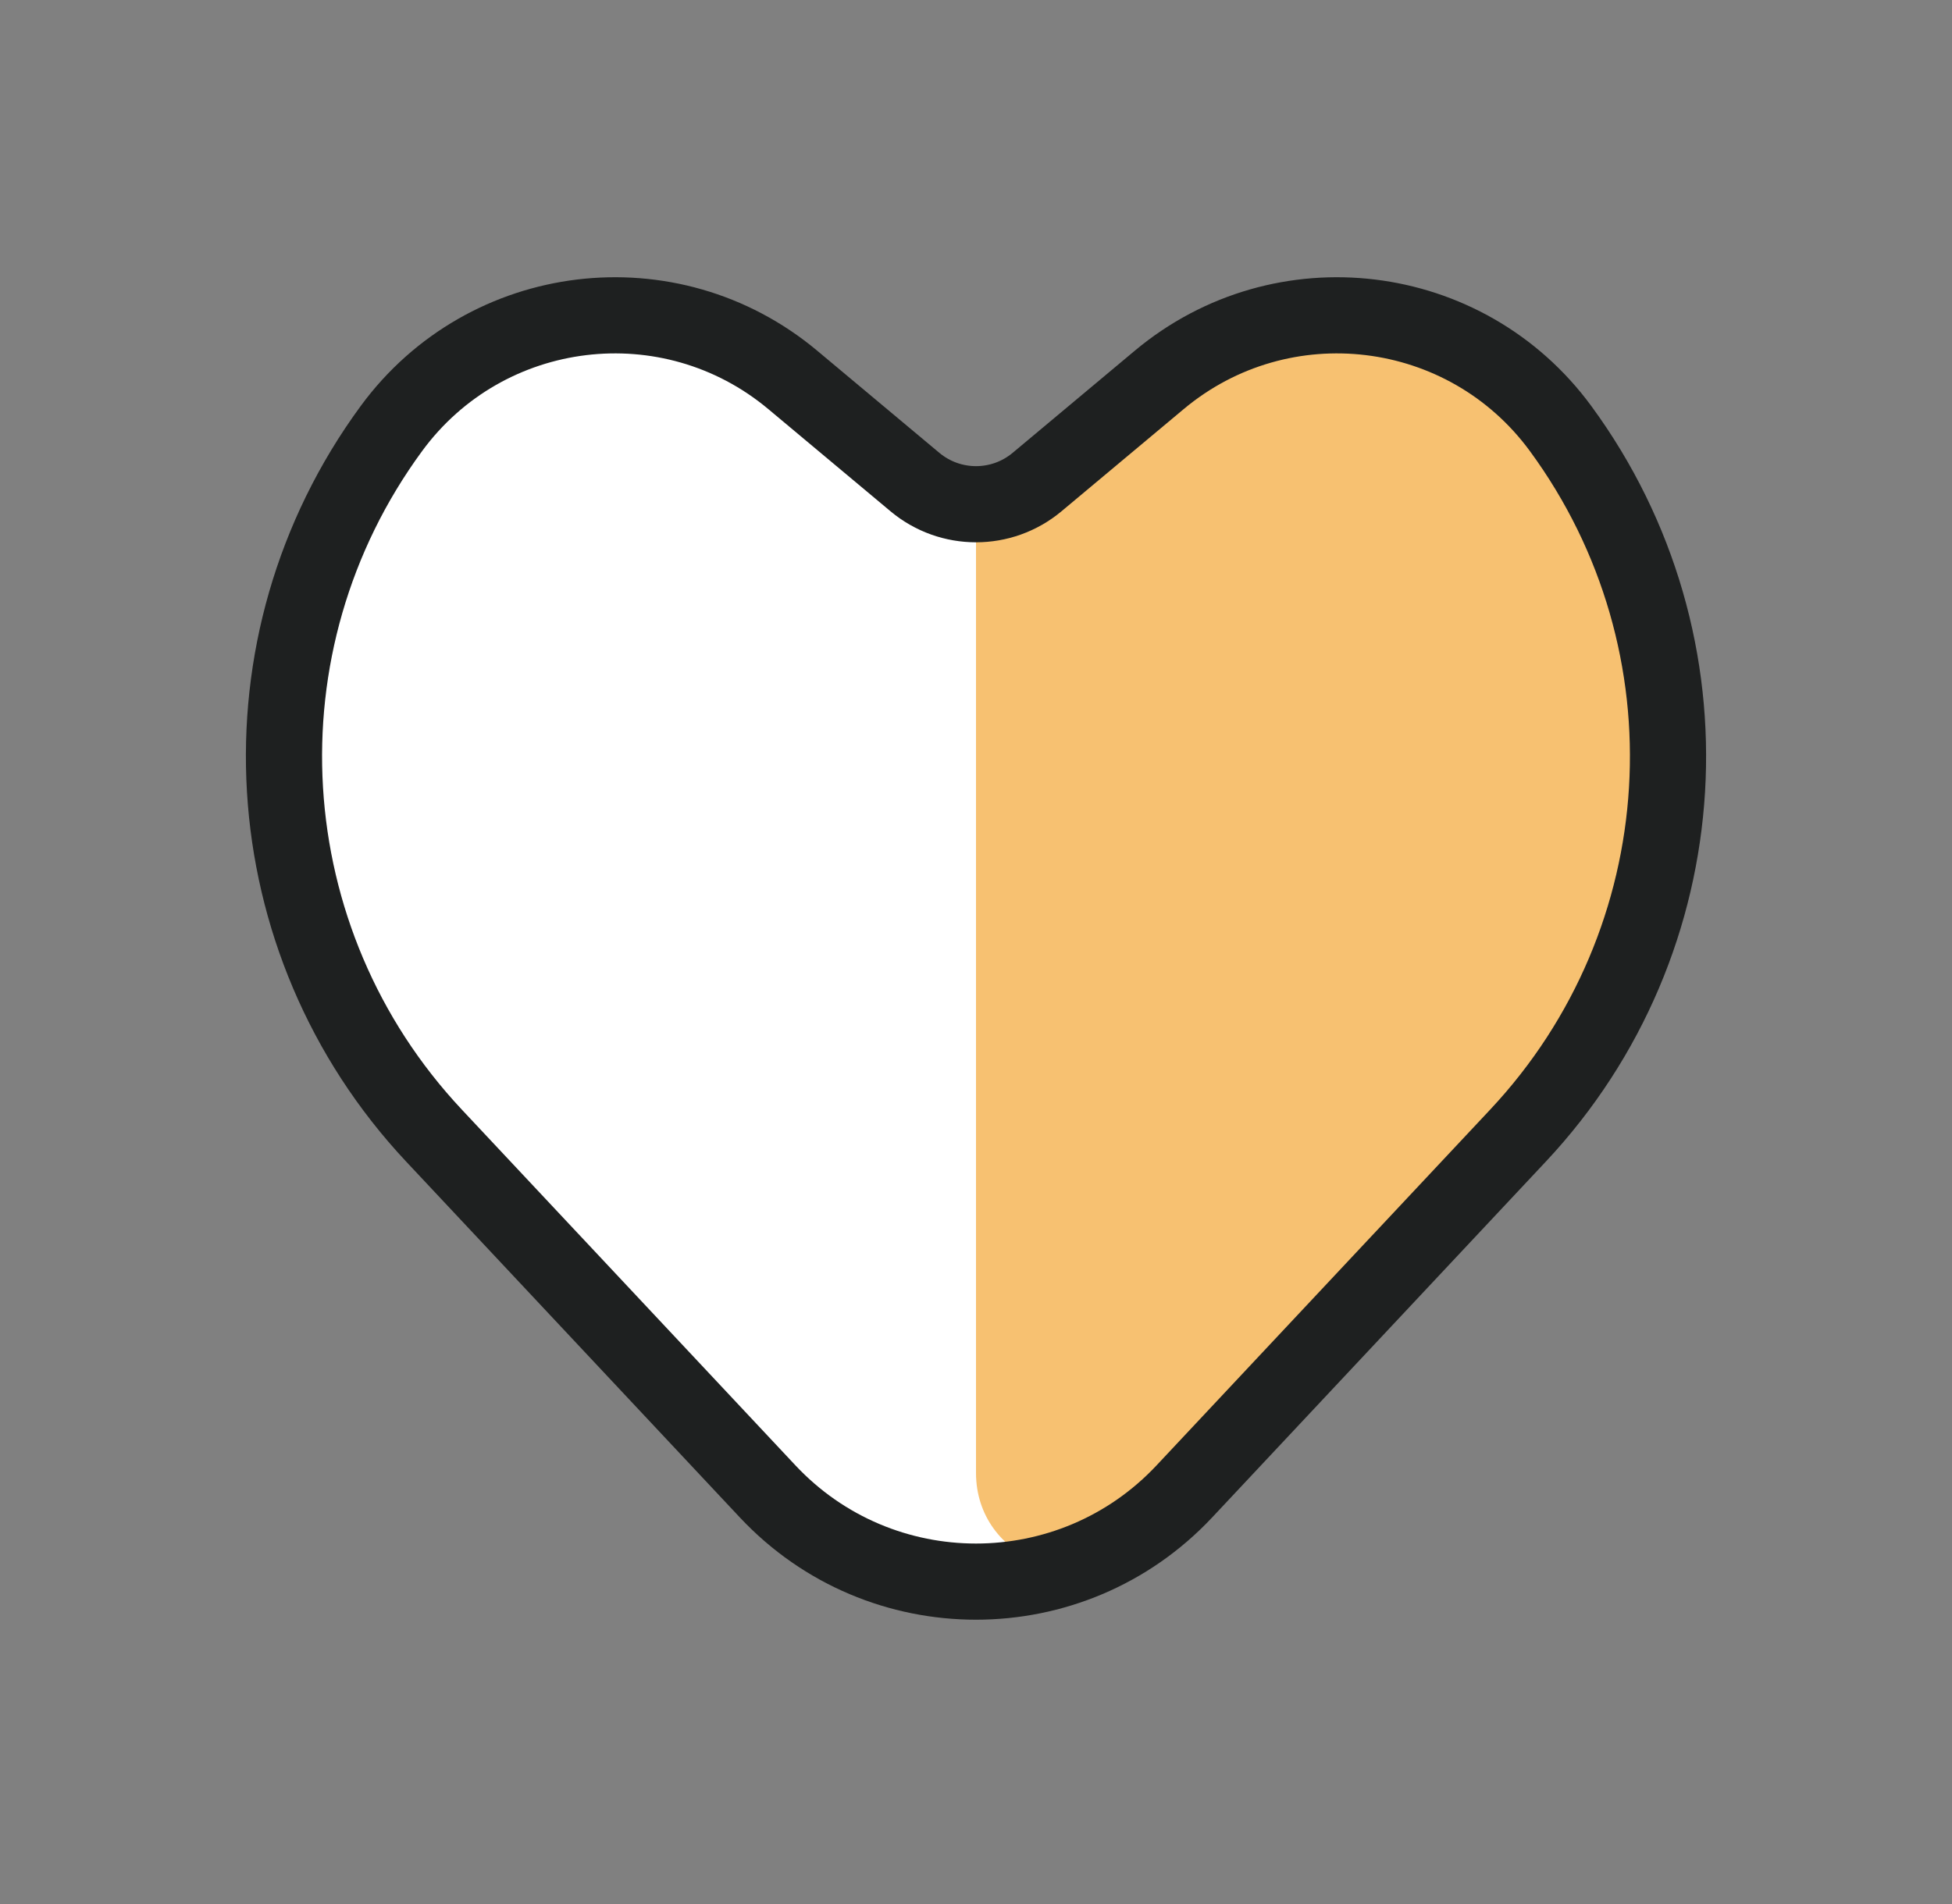 <svg width="41" height="40" viewBox="0 0 41 40" fill="none" xmlns="http://www.w3.org/2000/svg">
<rect x="0" y="0" width="41" height="40" fill="#808080" stroke="none"/>
<path d="M16.123 31.331C18.493 33.859 22.507 33.859 24.877 31.331L31.886 23.855C35.72 19.765 36.096 13.523 32.779 9.003C30.791 6.293 26.928 5.824 24.349 7.981L21.783 10.127C21.04 10.748 19.96 10.748 19.217 10.127L16.651 7.981C14.072 5.824 10.209 6.293 8.221 9.003C4.904 13.523 5.28 19.765 9.114 23.855L16.123 31.331Z" fill="white"/>
<path d="M20.5 30.942C20.5 32.755 22.719 33.633 23.959 32.31L31.886 23.855C35.72 19.765 36.096 13.523 32.779 9.003C30.791 6.293 26.928 5.824 24.349 7.981L20.5 11.2V30.942Z" fill="#F7C171"/>
<path d="M16.123 31.331C18.493 33.859 22.507 33.859 24.877 31.331L31.886 23.855C35.72 19.765 36.096 13.523 32.779 9.003V9.003C30.791 6.293 26.928 5.824 24.349 7.981L21.783 10.127C21.04 10.748 19.96 10.748 19.217 10.127L16.651 7.981C14.072 5.824 10.209 6.293 8.221 9.003V9.003C4.904 13.523 5.28 19.765 9.114 23.855L16.123 31.331Z" stroke="#1E2020" stroke-width="1.6" stroke-miterlimit="10" stroke-linecap="round" stroke-linejoin="round"/>
</svg>

